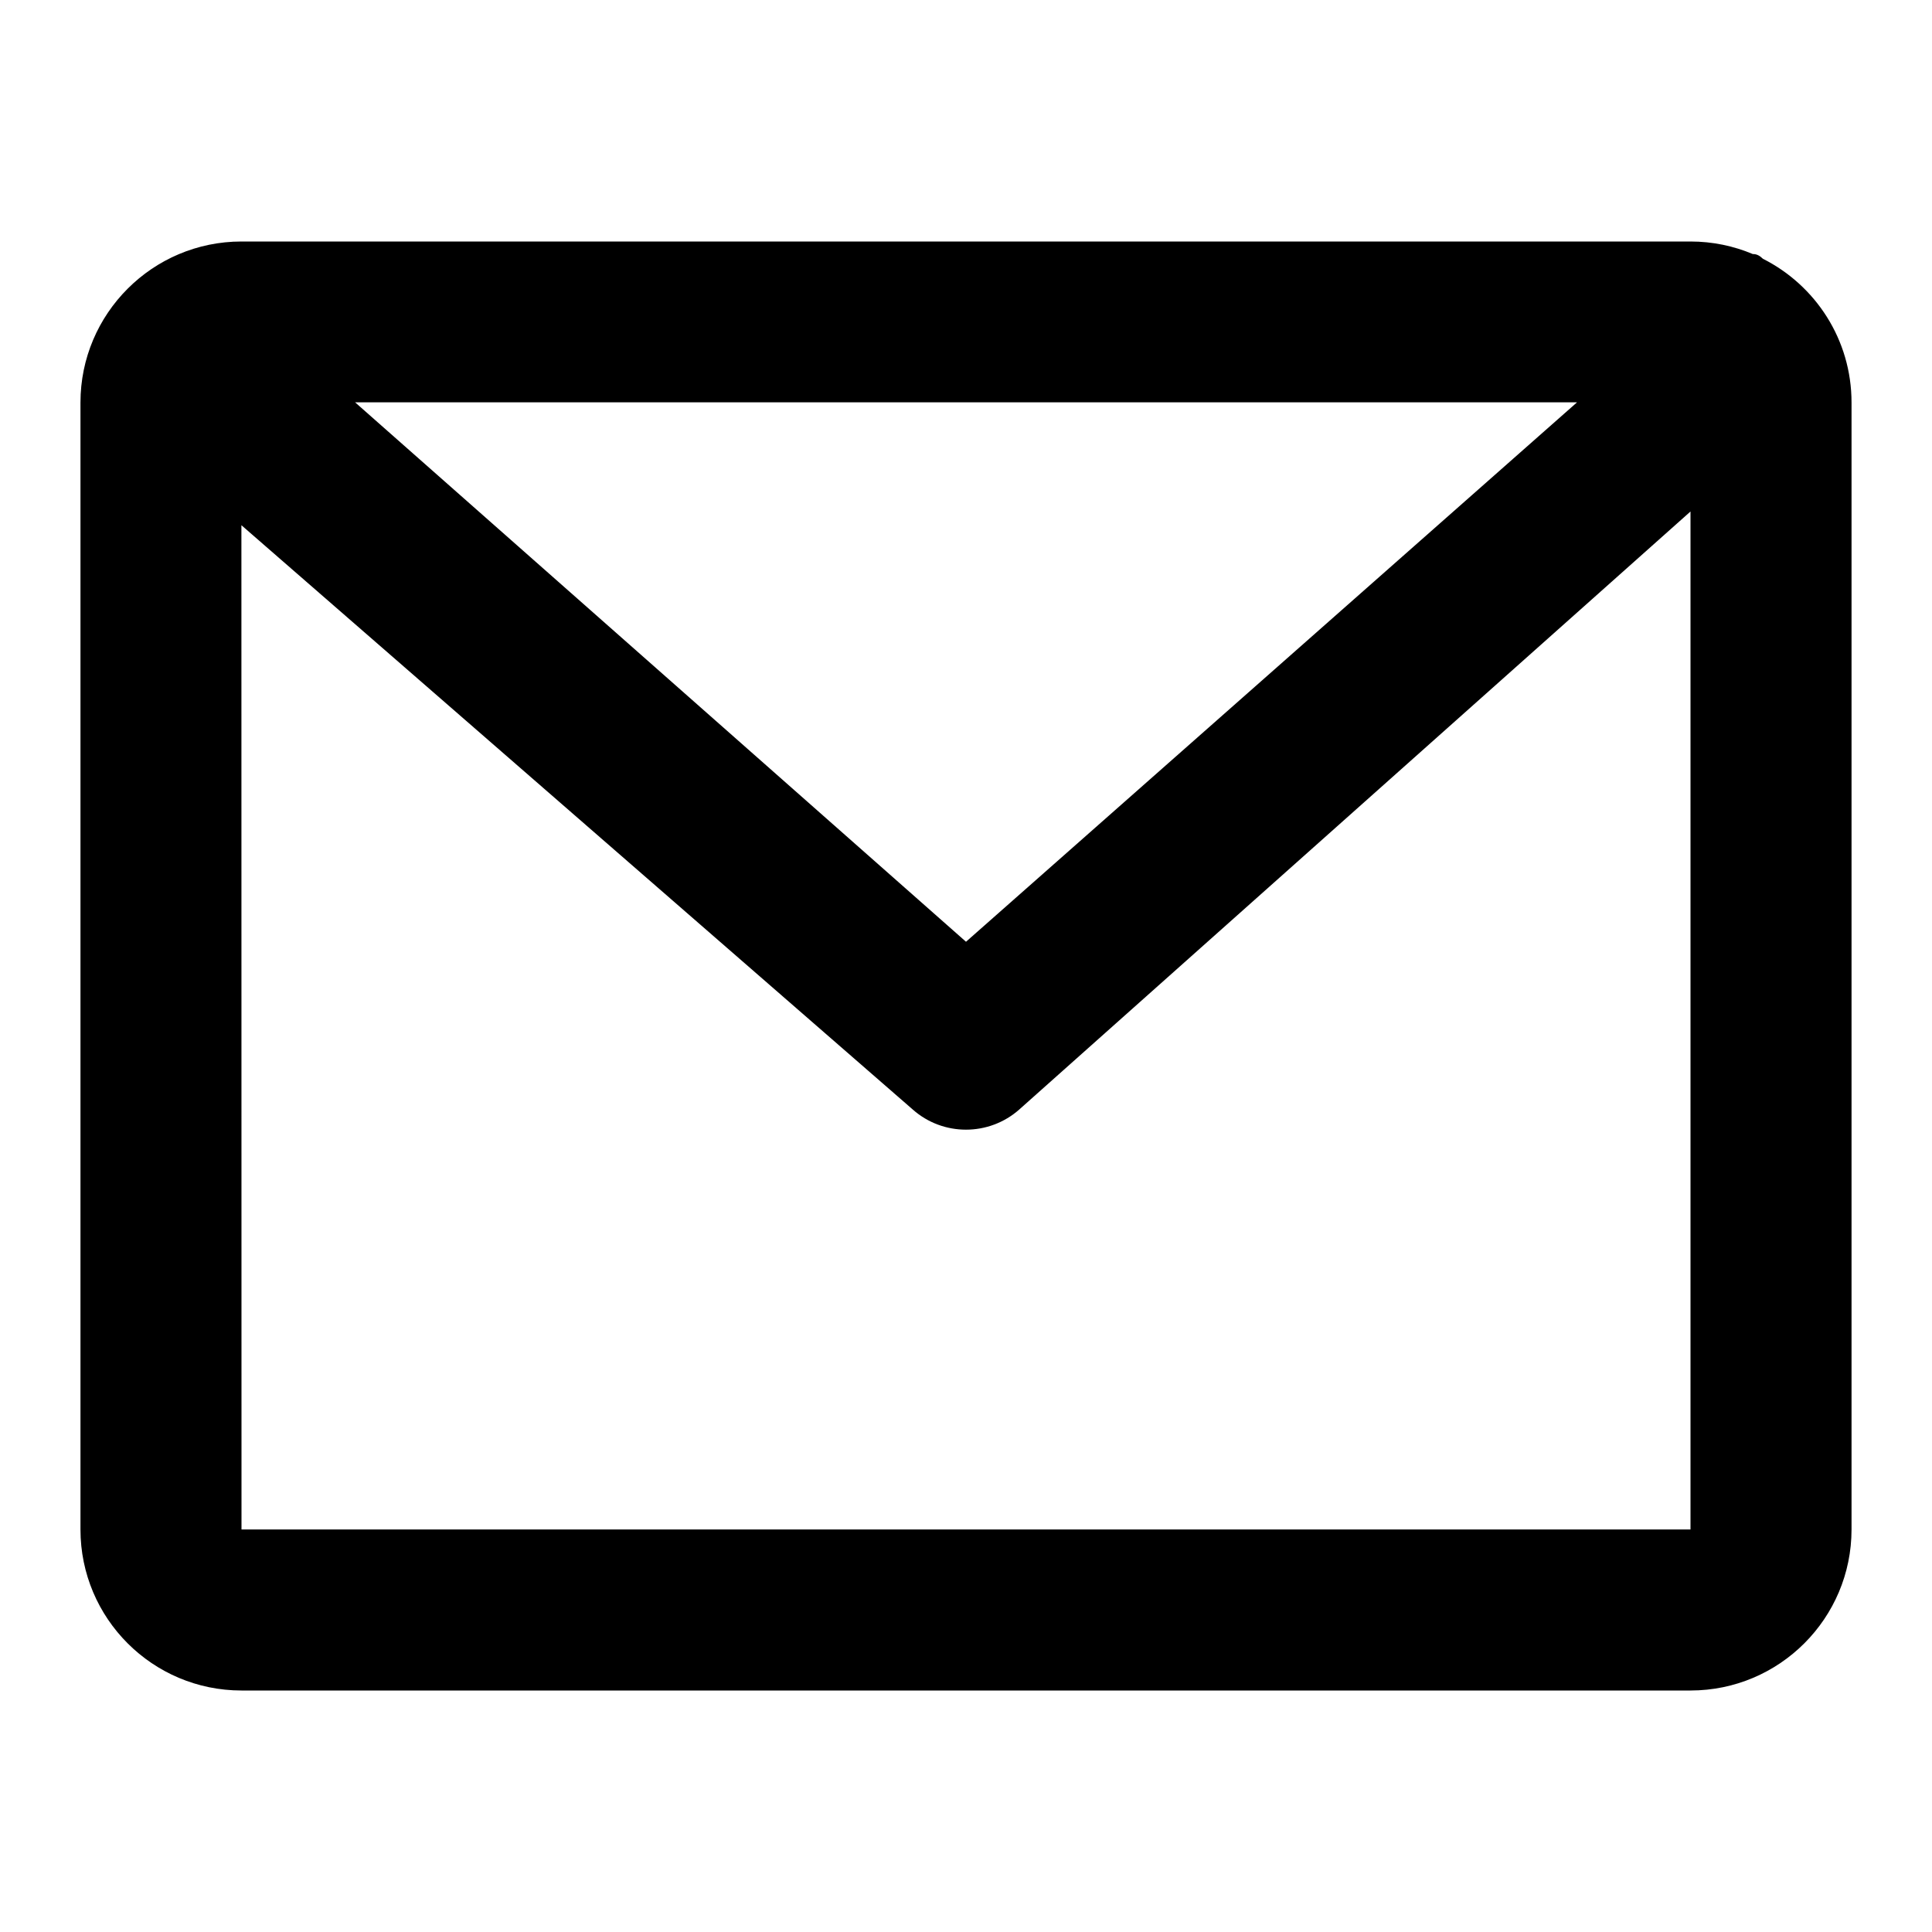<svg xmlns="http://www.w3.org/2000/svg" width="1em" height="1em" viewBox="0 0 20 20">
    <g fill="none" fill-rule="evenodd">
        <g fill="currentColor">
            <g>
                <path d="M17.5 2.5c.228 0 .446.046.645.13.04-.001.072.017.105.049.544.274.917.837.917 1.488v11.666c0 .92-.747 1.667-1.667 1.667h-15c-.92 0-1.667-.746-1.667-1.667V4.167c0-.92.747-1.667 1.667-1.667h15zm-6.948 8.985c-.315.279-.79.279-1.104 0L2.499 5.437 2.5 15.833h15V5.295l-6.948 6.19zm5.771-7.32H3.676L10 9.749l6.323-5.582z" transform="translate(-854 -148) translate(854 148)"/>
            </g>
        </g>
    </g>
</svg>
